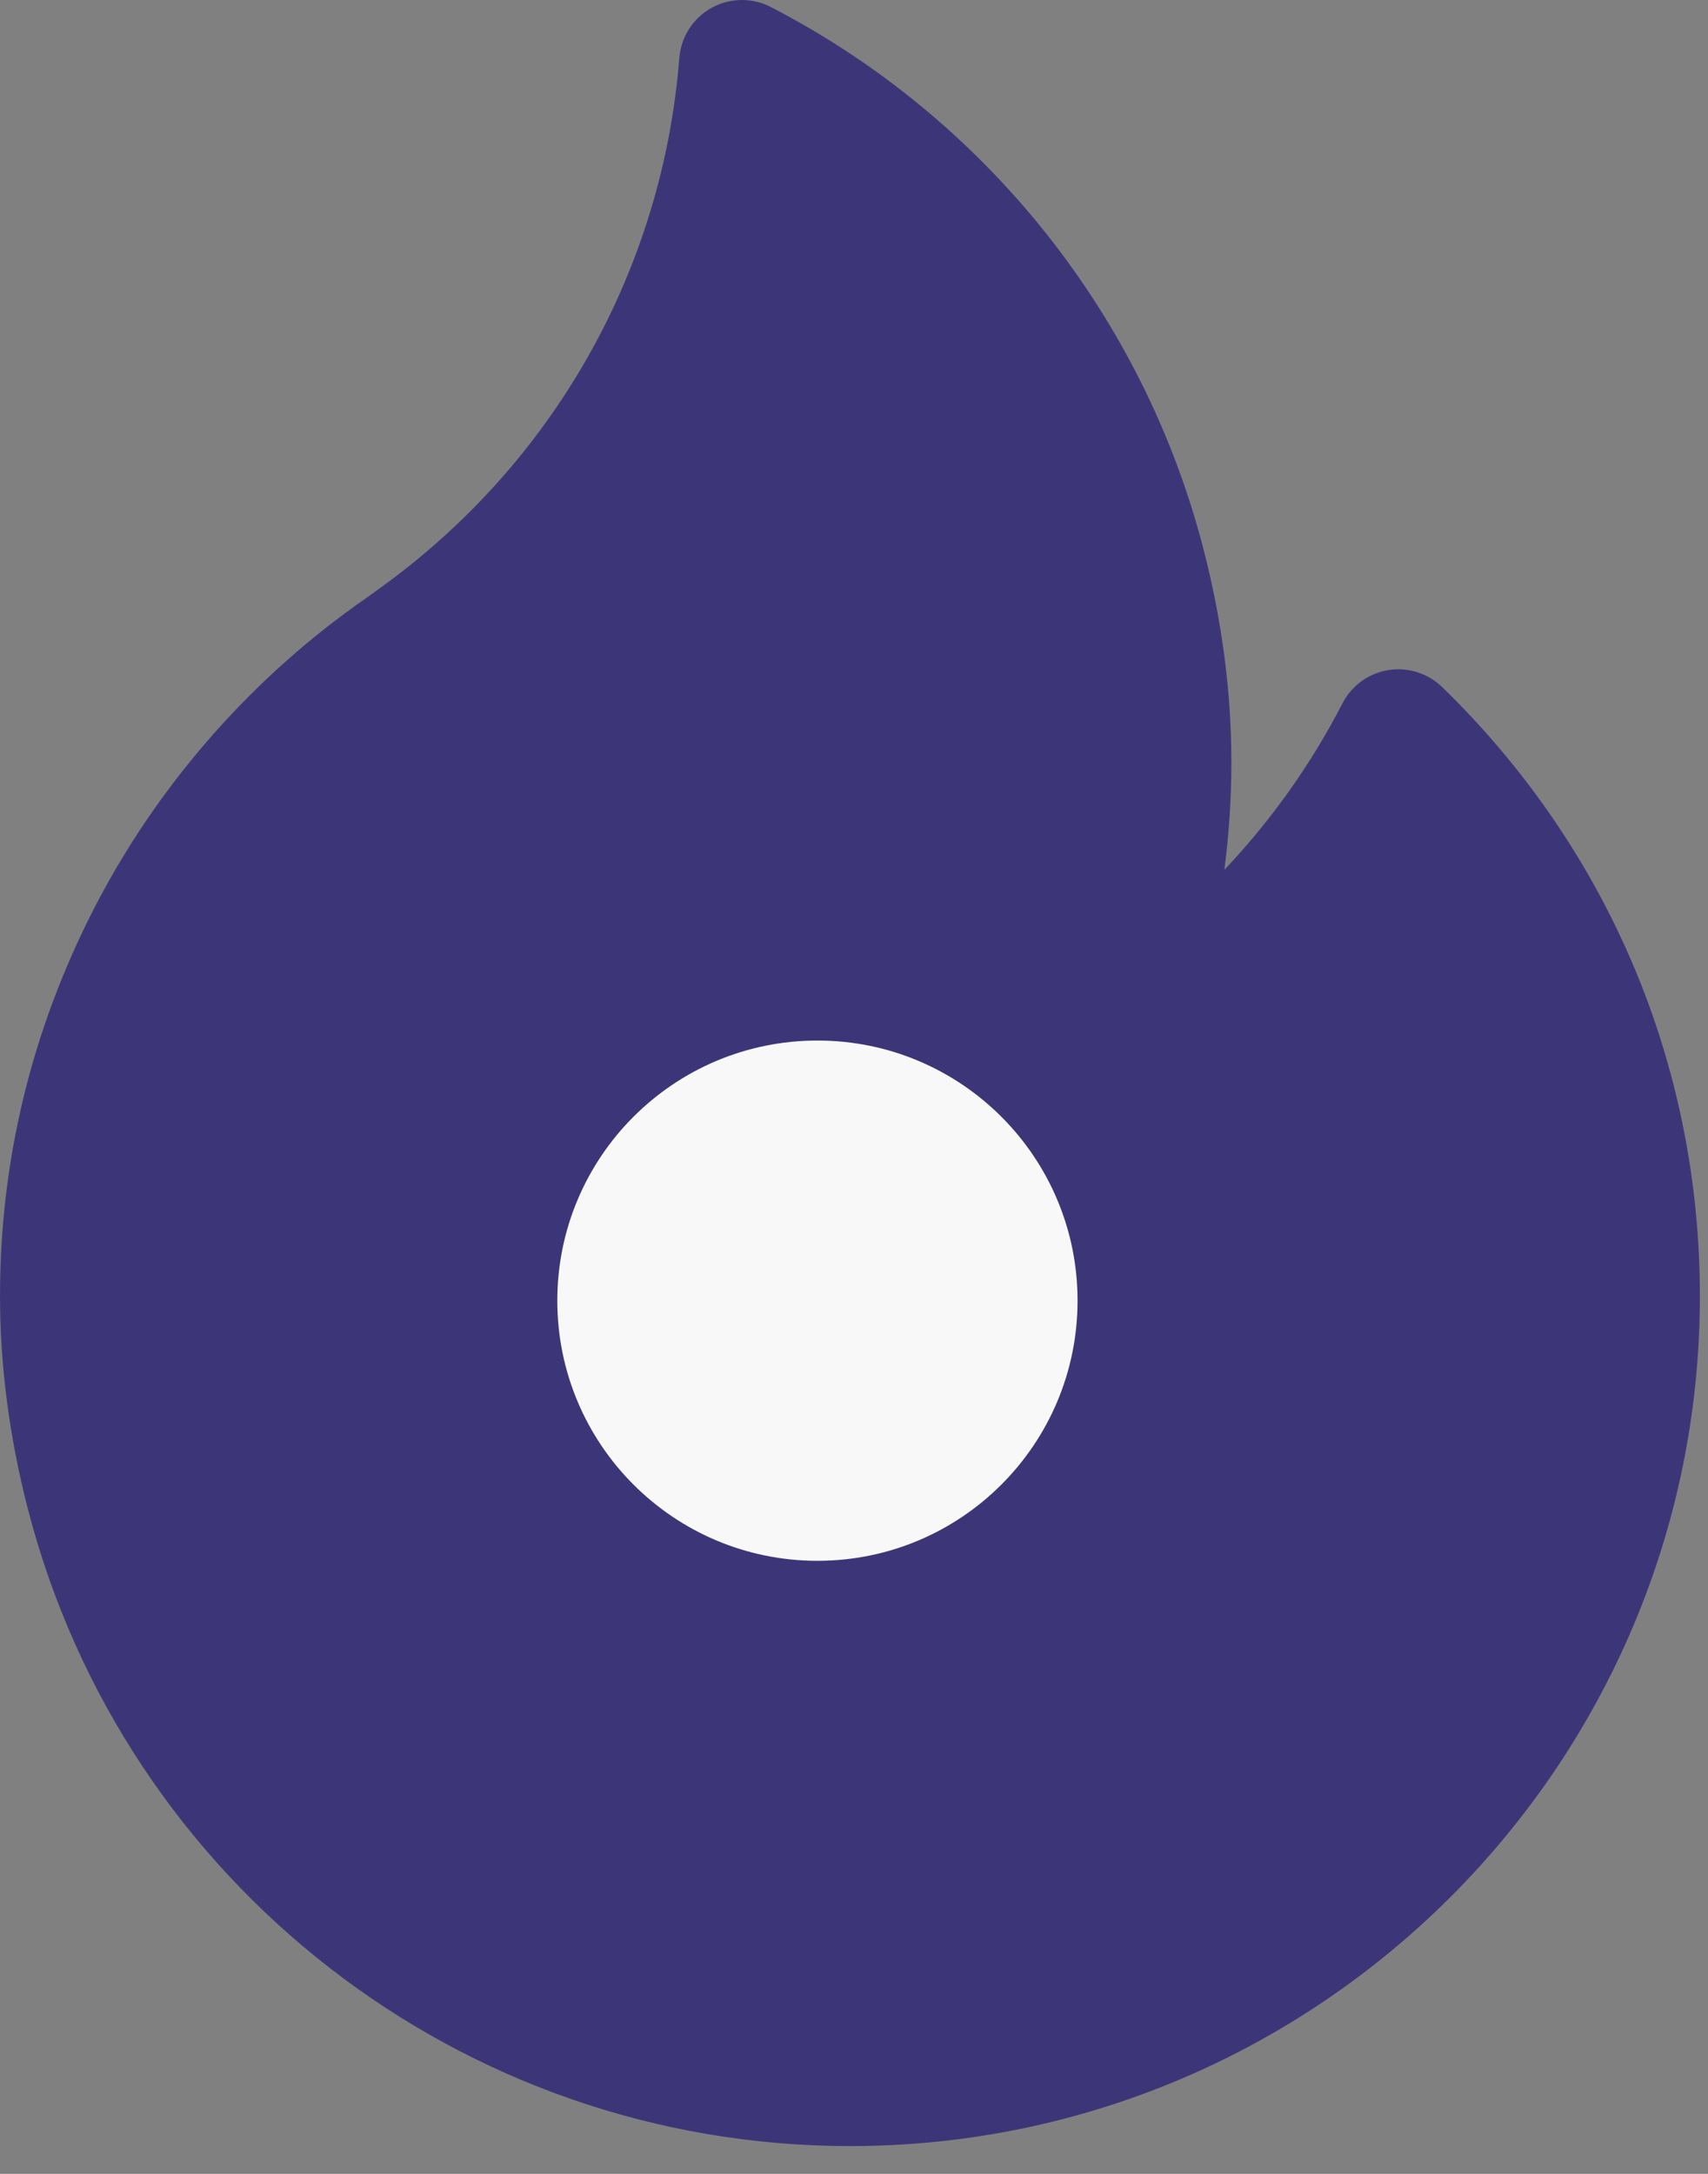 <svg width="44" height="56" viewBox="0 0 44 56" fill="none" xmlns="http://www.w3.org/2000/svg">
<rect x="0" y="0" width="44" height="56" fill="#808080" stroke="none"/>
<path d="M37.152 17.699C36.784 17.342 36.267 17.179 35.762 17.262C35.255 17.345 34.818 17.663 34.583 18.119C33.775 19.689 32.748 21.132 31.541 22.407C31.661 21.486 31.722 20.559 31.722 19.63C31.722 17.847 31.483 16.012 31.011 14.176C29.461 8.144 25.396 3.043 19.858 0.181C19.376 -0.068 18.802 -0.06 18.327 0.204C17.853 0.468 17.542 0.952 17.5 1.493C17.068 6.974 14.245 11.961 9.749 15.178C9.69 15.22 9.631 15.264 9.572 15.307C9.449 15.396 9.334 15.481 9.226 15.552C9.209 15.563 9.193 15.575 9.176 15.587C6.349 17.611 4.016 20.309 2.429 23.391C0.817 26.525 0 29.889 0 33.388C0 35.17 0.239 37.005 0.71 38.842C3.198 48.523 11.909 55.284 21.896 55.284C33.969 55.284 43.791 45.461 43.791 33.388C43.791 27.434 41.434 21.862 37.152 17.699Z" fill="#3C3679"/>
<path d="M21.058 40.207C24.759 40.207 27.759 37.207 27.759 33.506C27.759 29.805 24.759 26.805 21.058 26.805C17.357 26.805 14.357 29.805 14.357 33.506C14.357 37.207 17.357 40.207 21.058 40.207Z" fill="#F8F8F8"/>
</svg>
